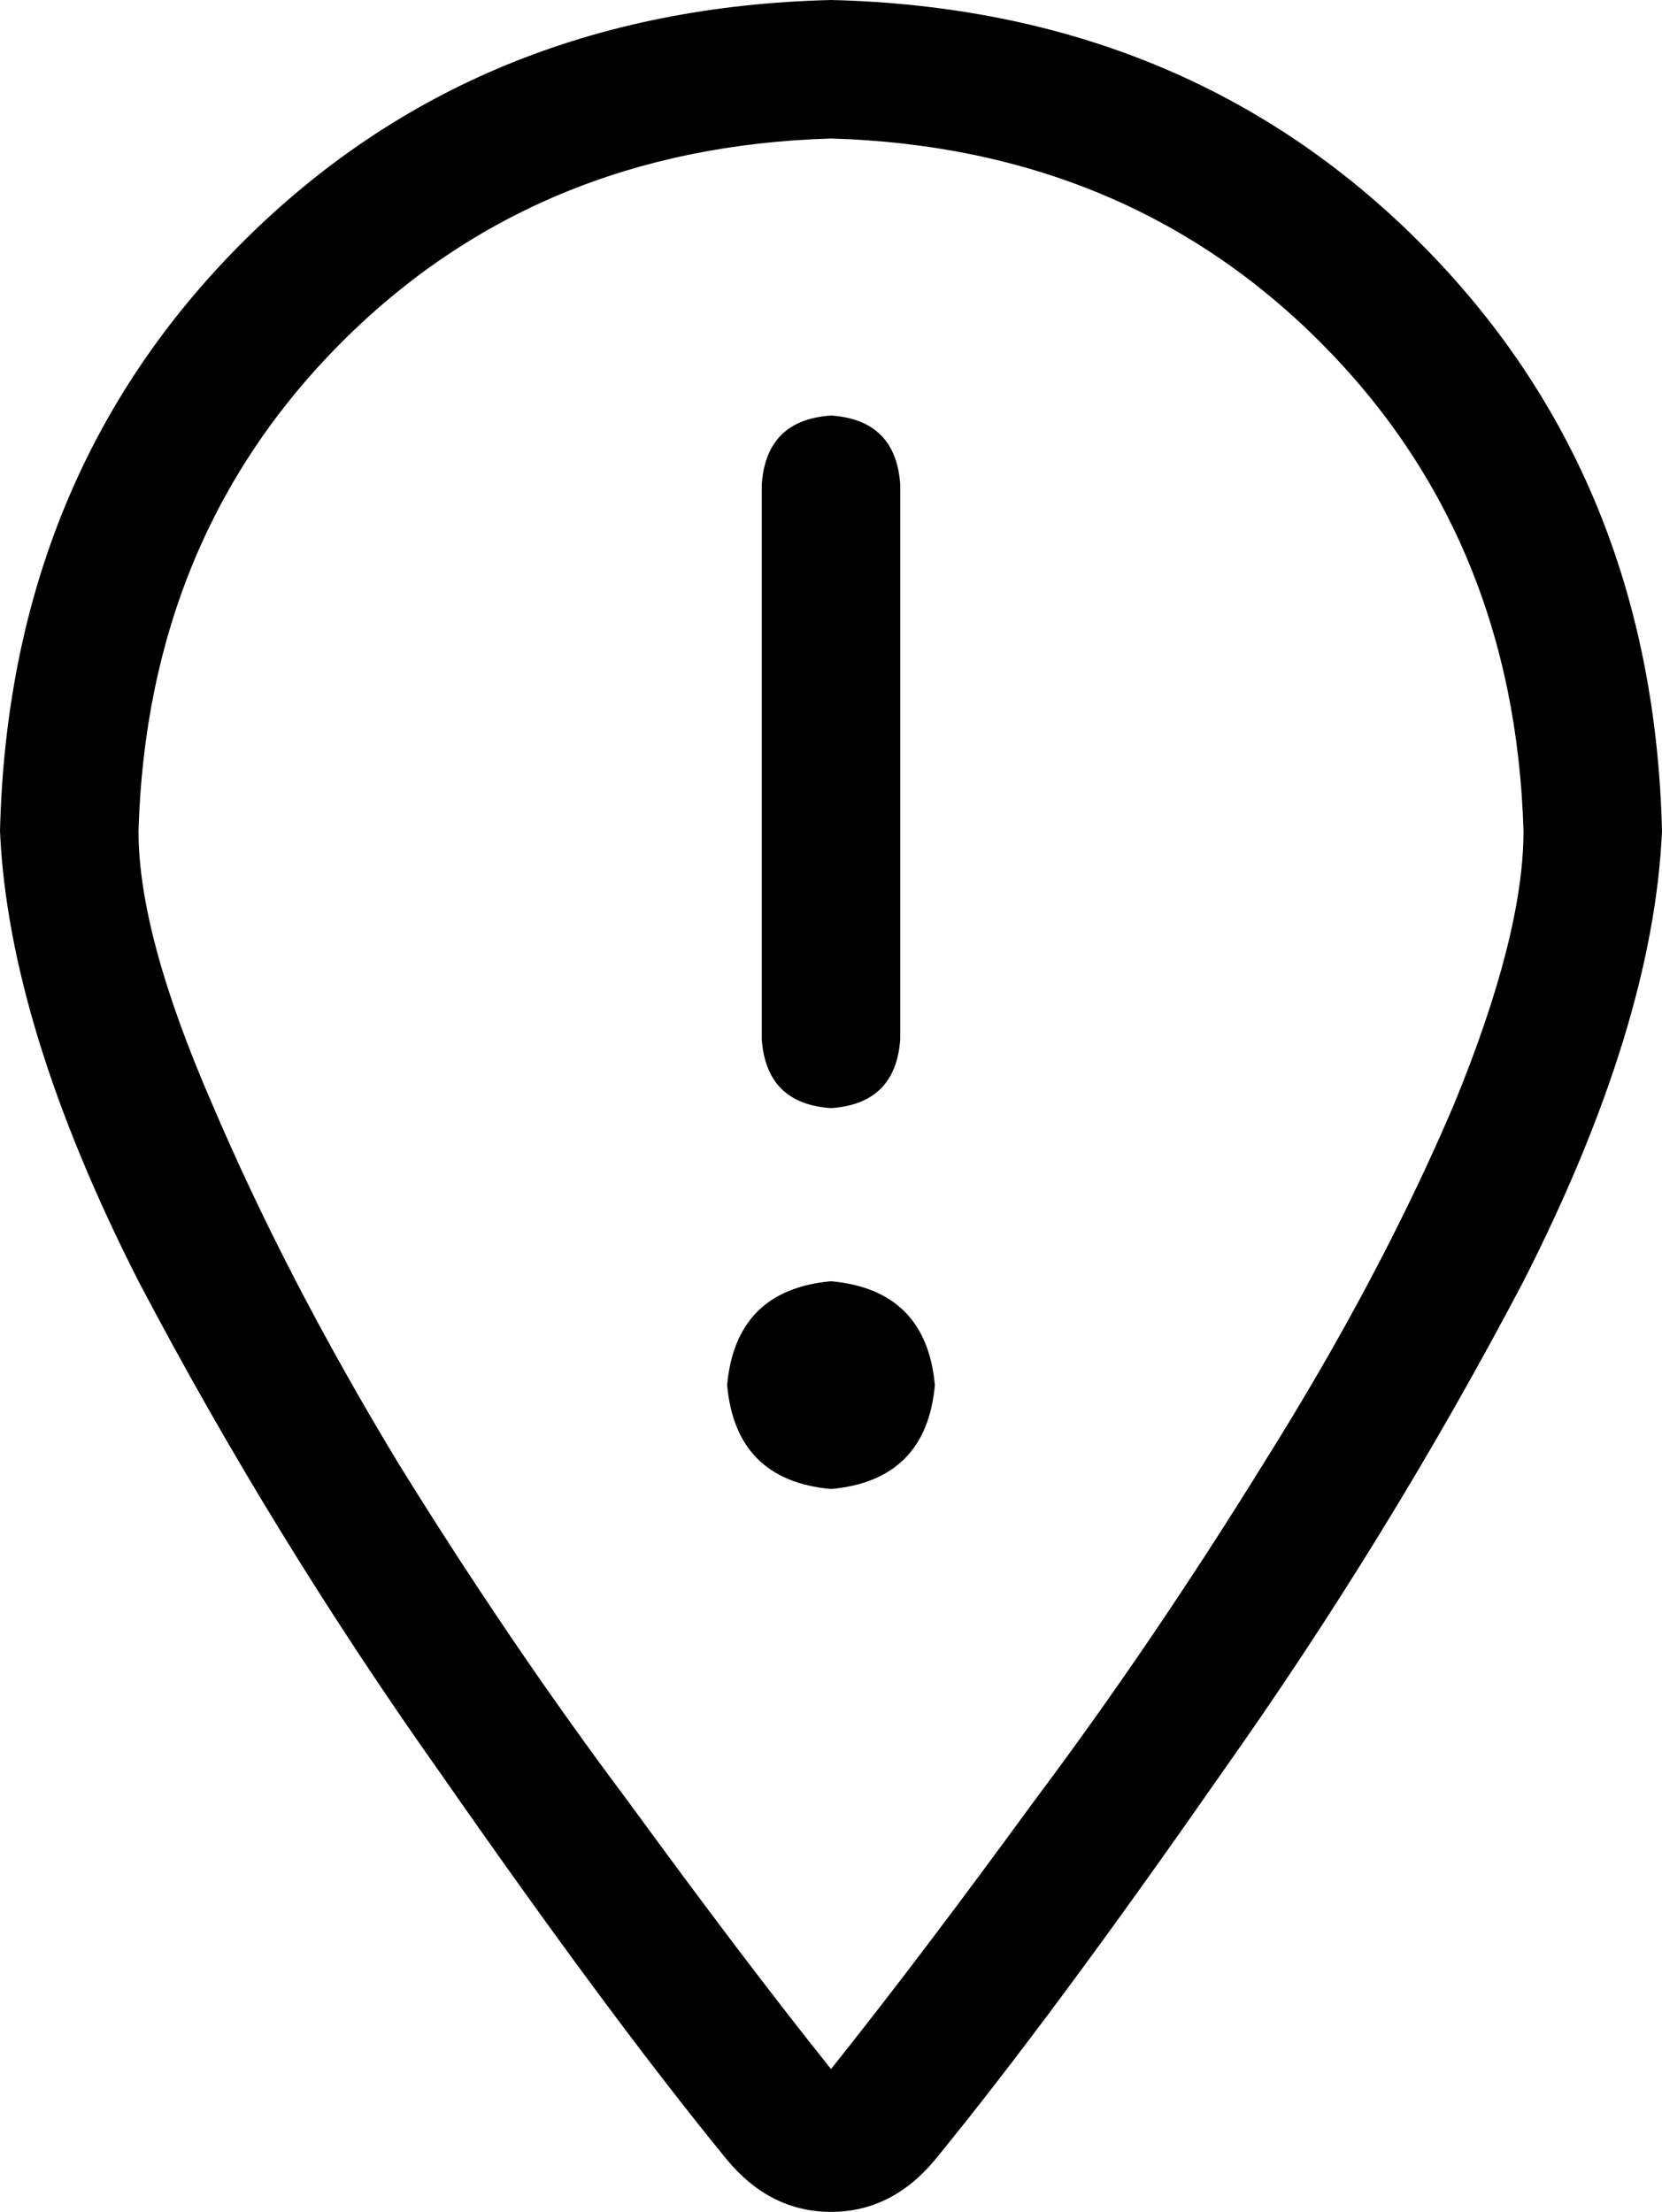<svg viewBox="0 0 384 511">
  <path
    d="M 352 192 Q 350 124 305 79 L 305 79 Q 260 34 192 32 Q 124 34 79 79 Q 34 124 32 192 Q 32 216 49 255 Q 66 295 92 338 Q 118 380 145 416 Q 172 453 192 478 Q 212 453 239 416 Q 266 380 292 338 Q 319 295 336 255 Q 352 216 352 192 L 352 192 Z M 384 192 Q 382 237 352 296 L 352 296 Q 321 355 282 410 L 282 410 Q 243 466 216 499 Q 206 511 192 511 Q 178 511 168 499 Q 141 466 102 410 Q 63 355 32 296 Q 2 237 0 192 Q 2 110 56 56 Q 110 2 192 0 Q 274 2 328 56 Q 382 110 384 192 L 384 192 Z M 192 96 Q 207 97 208 112 L 208 240 Q 207 255 192 256 Q 177 255 176 240 L 176 112 Q 177 97 192 96 L 192 96 Z M 168 320 Q 170 298 192 296 Q 214 298 216 320 Q 214 342 192 344 Q 170 342 168 320 L 168 320 Z"
  />
</svg>